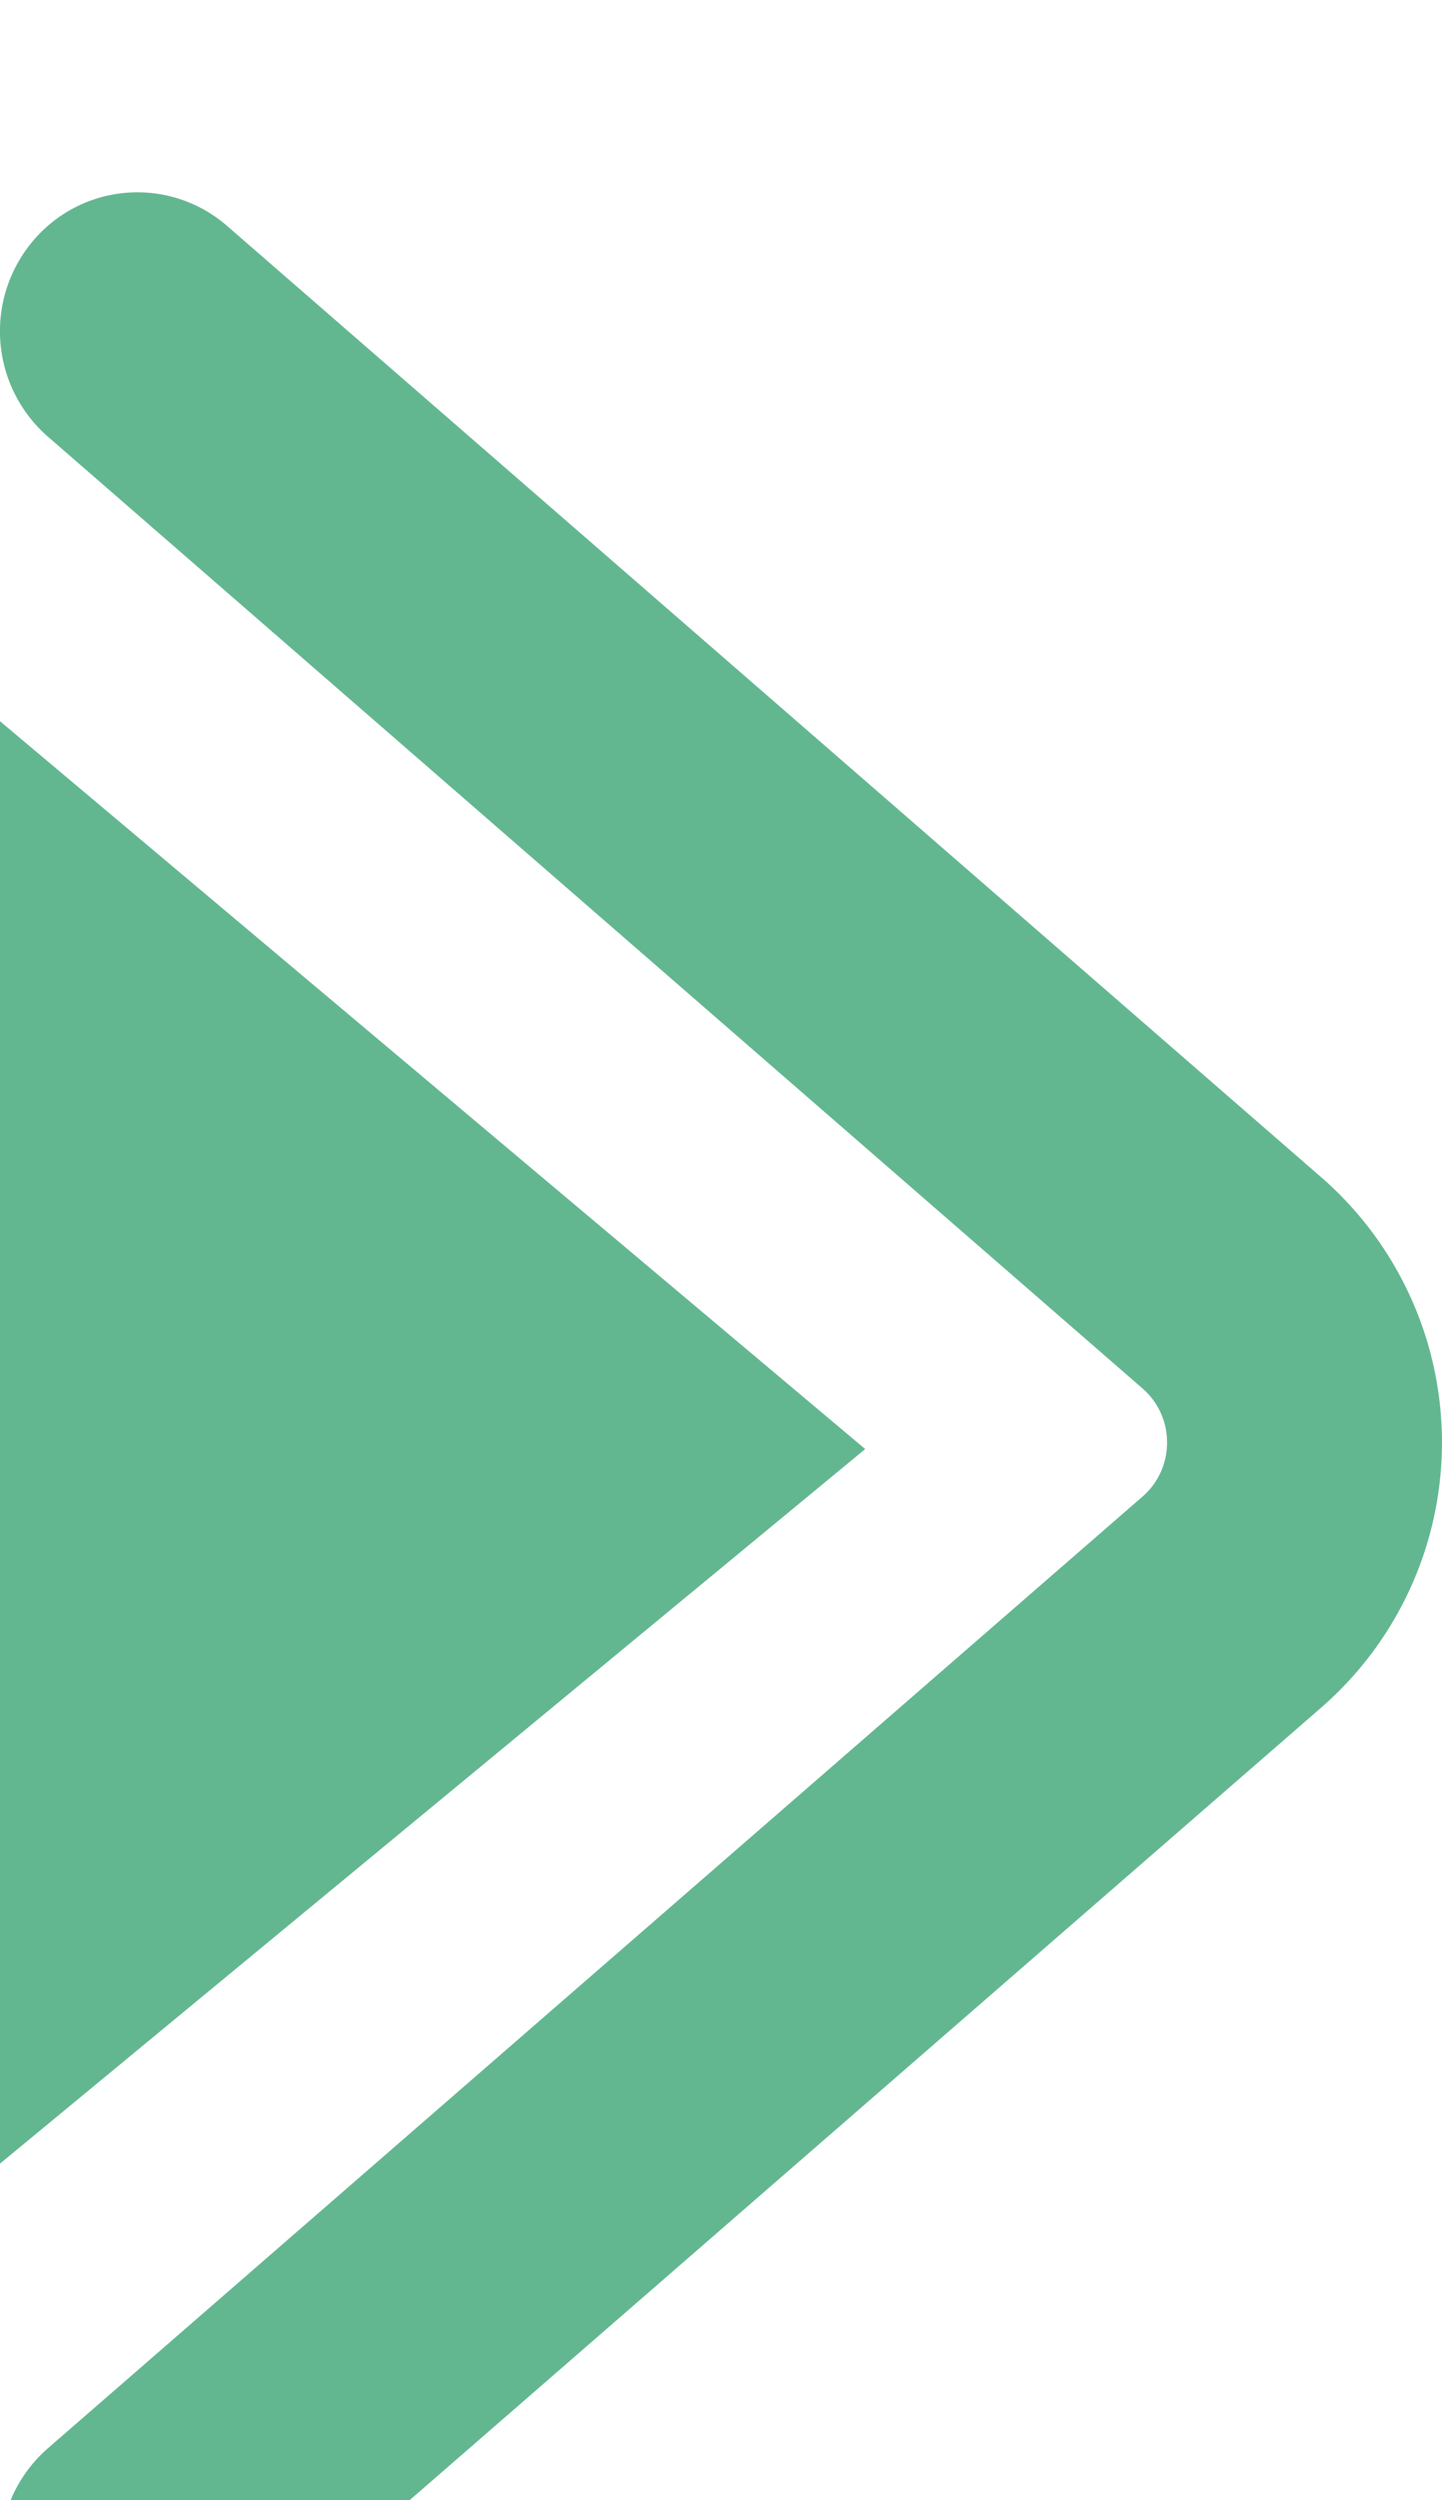 <svg width="15" height="26" fill="none" xmlns="http://www.w3.org/2000/svg"><g filter="url(#a)"><path fill-rule="evenodd" clip-rule="evenodd" d="M.346 25.498a1.42 1.42 0 0 0 2.017.152l11.387-9.898a3.655 3.655 0 0 0 0-5.504L2.363.35A1.42 1.42 0 0 0 .346.502 1.455 1.455 0 0 0 .497 2.54l11.388 9.899c.34.296.34.828 0 1.124L.497 23.461a1.455 1.455 0 0 0-.151 2.037Z" fill="#62B791"/></g><g filter="url(#b)"><path d="M0 5.5v15l9-7.431L0 5.5Z" fill="#62B791"/></g><defs><filter id="a" x="0" y="0" width="15" height="28" filterUnits="userSpaceOnUse" color-interpolation-filters="sRGB"><feFlood flood-opacity="0" result="BackgroundImageFix"/><feBlend in="SourceGraphic" in2="BackgroundImageFix" result="shape"/><feColorMatrix in="SourceAlpha" values="0 0 0 0 0 0 0 0 0 0 0 0 0 0 0 0 0 0 127 0" result="hardAlpha"/><feOffset dy="2"/><feGaussianBlur stdDeviation="1"/><feComposite in2="hardAlpha" operator="arithmetic" k2="-1" k3="1"/><feColorMatrix values="0 0 0 0 0 0 0 0 0 0 0 0 0 0 0 0 0 0 0.5 0"/><feBlend in2="shape" result="effect1_innerShadow_5_96"/></filter><filter id="b" x="0" y="5.5" width="9" height="17" filterUnits="userSpaceOnUse" color-interpolation-filters="sRGB"><feFlood flood-opacity="0" result="BackgroundImageFix"/><feBlend in="SourceGraphic" in2="BackgroundImageFix" result="shape"/><feColorMatrix in="SourceAlpha" values="0 0 0 0 0 0 0 0 0 0 0 0 0 0 0 0 0 0 127 0" result="hardAlpha"/><feOffset dy="2"/><feGaussianBlur stdDeviation="1"/><feComposite in2="hardAlpha" operator="arithmetic" k2="-1" k3="1"/><feColorMatrix values="0 0 0 0 0 0 0 0 0 0 0 0 0 0 0 0 0 0 0.5 0"/><feBlend in2="shape" result="effect1_innerShadow_5_96"/></filter></defs></svg>